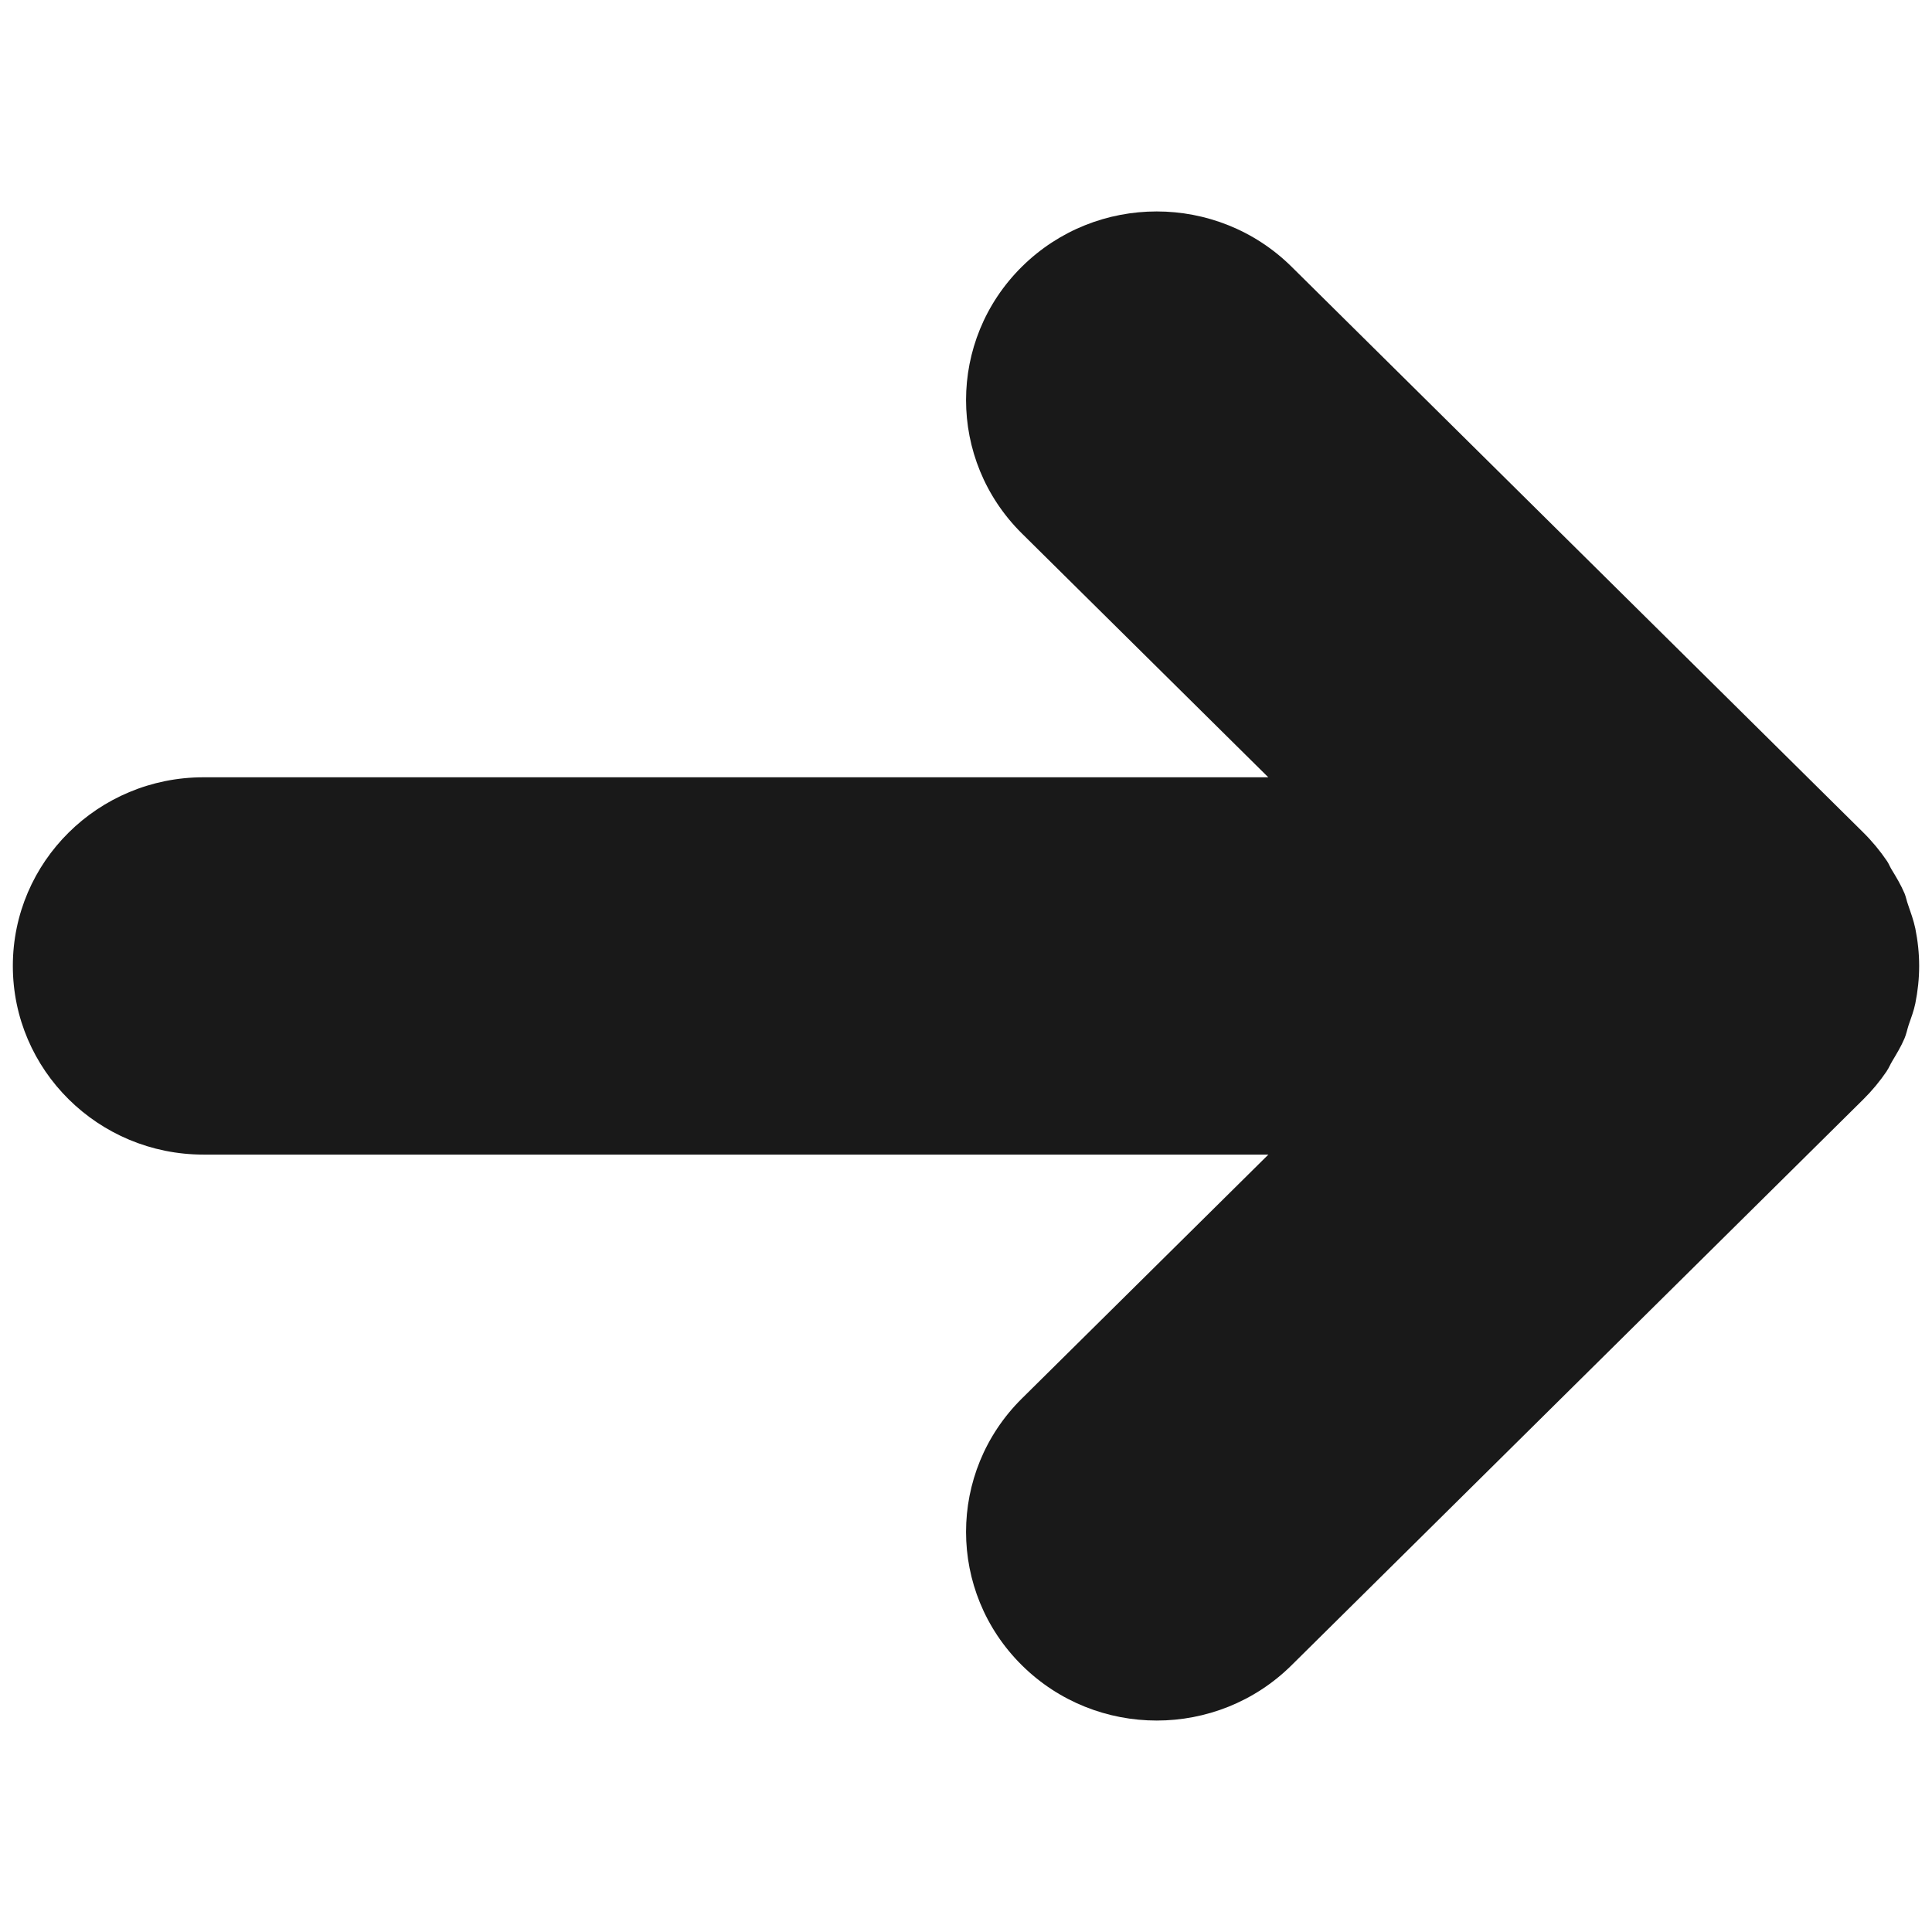 <?xml version="1.0" encoding="UTF-8" standalone="no"?>
<svg
   xmlns:sketch="http://www.bohemiancoding.com/sketch/ns"
   xmlns:dc="http://purl.org/dc/elements/1.1/"
   xmlns:cc="http://creativecommons.org/ns#"
   xmlns:rdf="http://www.w3.org/1999/02/22-rdf-syntax-ns#"
   xmlns:svg="http://www.w3.org/2000/svg"
   xmlns="http://www.w3.org/2000/svg"
   xmlns:sodipodi="http://sodipodi.sourceforge.net/DTD/sodipodi-0.dtd"
   xmlns:inkscape="http://www.inkscape.org/namespaces/inkscape"
   width="2048"
   height="2048"
   viewBox="0 0 2048 2048"
   version="1.1"
   id="svg2"
   inkscape:version="0.48.4 r9939"
   sodipodi:docname="small-arrow.svg">
  <sodipodi:namedview
     pagecolor="#ffffff"
     bordercolor="#666666"
     borderopacity="1"
     objecttolerance="10"
     gridtolerance="10"
     guidetolerance="10"
     inkscape:pageopacity="0"
     inkscape:pageshadow="2"
     inkscape:window-width="1861"
     inkscape:window-height="1056"
     id="namedview13"
     showgrid="false"
     inkscape:zoom="0.38020834"
     inkscape:cx="-46.247235"
     inkscape:cy="936.75799"
     inkscape:window-x="59"
     inkscape:window-y="24"
     inkscape:window-maximized="1"
     inkscape:current-layer="svg2" />
  <!-- Generator: Sketch 3.1.1 (8761) - http://www.bohemiancoding.com/sketch -->
  <title
     id="title4">Arrow</title>
  <desc
     id="desc6">Created with Sketch.</desc>
  <defs
     id="defs8" />
  <path
     style="fill:#000000;fill-opacity:0.9;fill-rule:evenodd;stroke:none"
     d="m 2000.083,1135.245 c 2.358,-3.368 3.705,-7.073 5.894,-10.601 4.547,-7.662 9.296,-15.392 12.832,-23.795 1.937,-4.463 2.863,-9.397 4.378,-14.095 2.61,-7.662 5.557,-15.198 7.157,-23.198 2.61,-13.001 4.042,-26.204 4.042,-39.6 0,-13.396 -1.431,-26.599 -4.042,-39.592 -1.852,-8.799 -4.884,-17.101 -7.747,-25.404 -1.431,-3.873 -2.105,-7.999 -3.705,-11.898 -3.873,-9.094 -8.892,-17.497 -14.045,-25.892 -1.6,-2.694 -2.695,-5.726 -4.547,-8.42 -7.41,-10.904 -15.864,-21.101 -25.16,-30.296 L 1369.092,282.711 c -79.015,-78.089 -206.934,-78.089 -285.848,0 -78.914,78.097 -78.914,204.678 0,282.775 l 261.194,258.474 -1128.741,0 c -111.55,0 -202.084,89.49 -202.084,199.979 0,110.388 90.534,199.979 202.084,199.979 l 1128.842,0 -261.295,258.567 c -78.914,78.097 -78.914,204.686 0,282.775 39.507,39.095 91.241,58.596 142.975,58.596 51.633,0 103.366,-19.501 142.874,-58.596 l 606.05,-599.836 c 9.296,-9.203 17.682,-19.299 25.058,-30.195"
     id="Arrow"
     sketch:type="MSShapeGroup"
     inkscape:connector-curvature="0" />
</svg>
